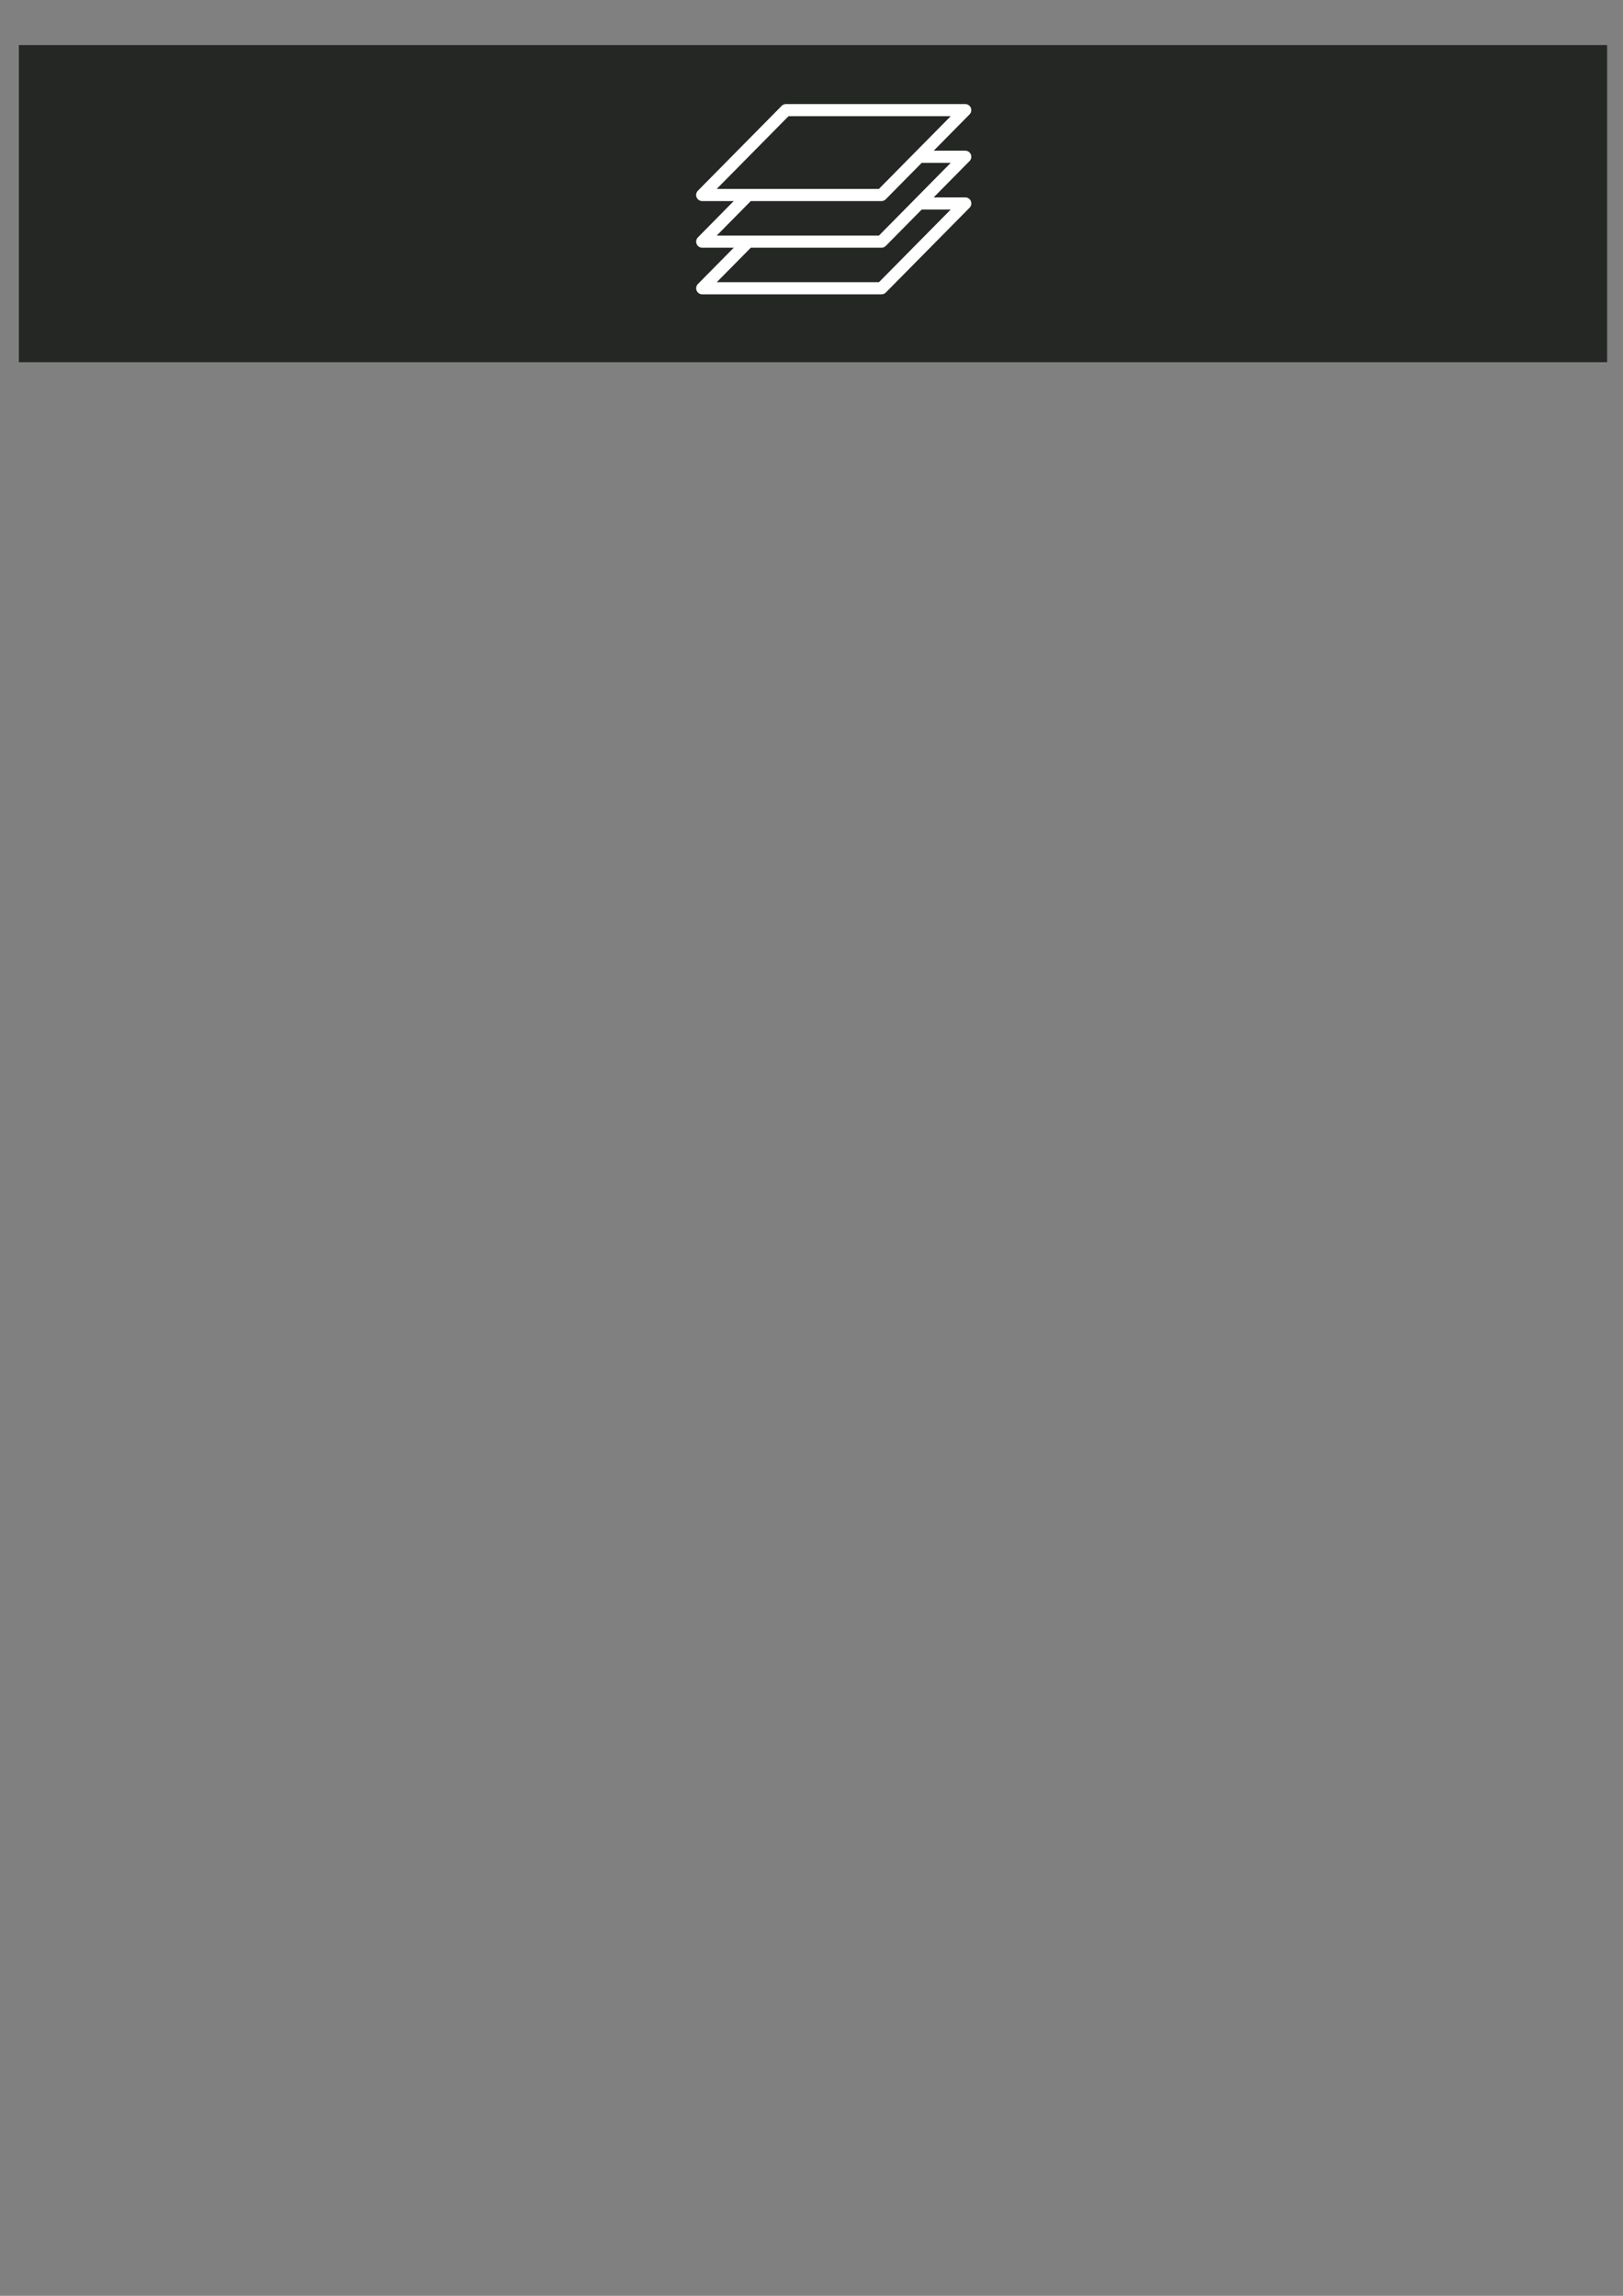 <?xml version="1.0" encoding="UTF-8" standalone="no"?>
<!-- Created with Inkscape (http://www.inkscape.org/) -->

<svg
   xmlns:dc="http://purl.org/dc/elements/1.1/"
   xmlns:cc="http://creativecommons.org/ns#"
   xmlns:rdf="http://www.w3.org/1999/02/22-rdf-syntax-ns#"
   xmlns:svg="http://www.w3.org/2000/svg"
   xmlns="http://www.w3.org/2000/svg"
   xmlns:sodipodi="http://sodipodi.sourceforge.net/DTD/sodipodi-0.dtd"
   xmlns:inkscape="http://www.inkscape.org/namespaces/inkscape"
   width="744.094"
   height="1052.362"
   id="svg2"
   version="1.1"
   inkscape:version="0.48.5 r10040"
   sodipodi:docname="layer.svg">
  <rect width="100%" height="100%" fill="#808080" stroke="none"/>
  <defs
     id="defs4" />
  <sodipodi:namedview
     id="base"
     pagecolor="#ffffff"
     bordercolor="#666666"
     borderopacity="1.0"
     inkscape:pageopacity="0.0"
     inkscape:pageshadow="2"
     inkscape:zoom="0.7"
     inkscape:cx="171.07304"
     inkscape:cy="653.59827"
     inkscape:document-units="px"
     inkscape:current-layer="layer1"
     showgrid="false"
     inkscape:window-width="1301"
     inkscape:window-height="774"
     inkscape:window-x="4"
     inkscape:window-y="0"
     inkscape:window-maximized="0" />
  <g
     inkscape:groupmode="layer"
     id="layer2"
     inkscape:label="actionbar"
     style="display:inline">
    <rect
       style="fill:#252725;fill-opacity:1;stroke:none"
       id="rect3828"
       width="728.174"
       height="145.367"
       x="8.646"
       y="20.658" />
  </g>
  <g
     inkscape:label="icon"
     inkscape:groupmode="layer"
     id="layer1"
     style="display:inline">
    <path
       id="rect3830"
       style="fill:none;stroke:#ffffff;stroke-width:5.562;stroke-linecap:round;stroke-linejoin:round;stroke-miterlimit:4;stroke-opacity:1;stroke-dashoffset:0"
       d="m 360.345,50.483 82.184,0 -38.414,38.897 -82.184,0 z m 61.07,21.374 -17.313,17.531 -61.062,0 -21.094,21.375 82.188,0 38.406,-38.906 -21.125,0 z m -1e-5,21.406 -17.282,17.5 -61.062,0 -21.125,21.375 82.188,0 38.406,-38.875 -21.125,0 z"
       inkscape:connector-curvature="0"
       inkscape:export-filename="/Users/Vincent/Desktop/bike-friend/new-android/art/ic_action_layer_white_512.png"
       inkscape:export-xdpi="365.28741"
       inkscape:export-ydpi="365.28741" />
  </g>
</svg>
